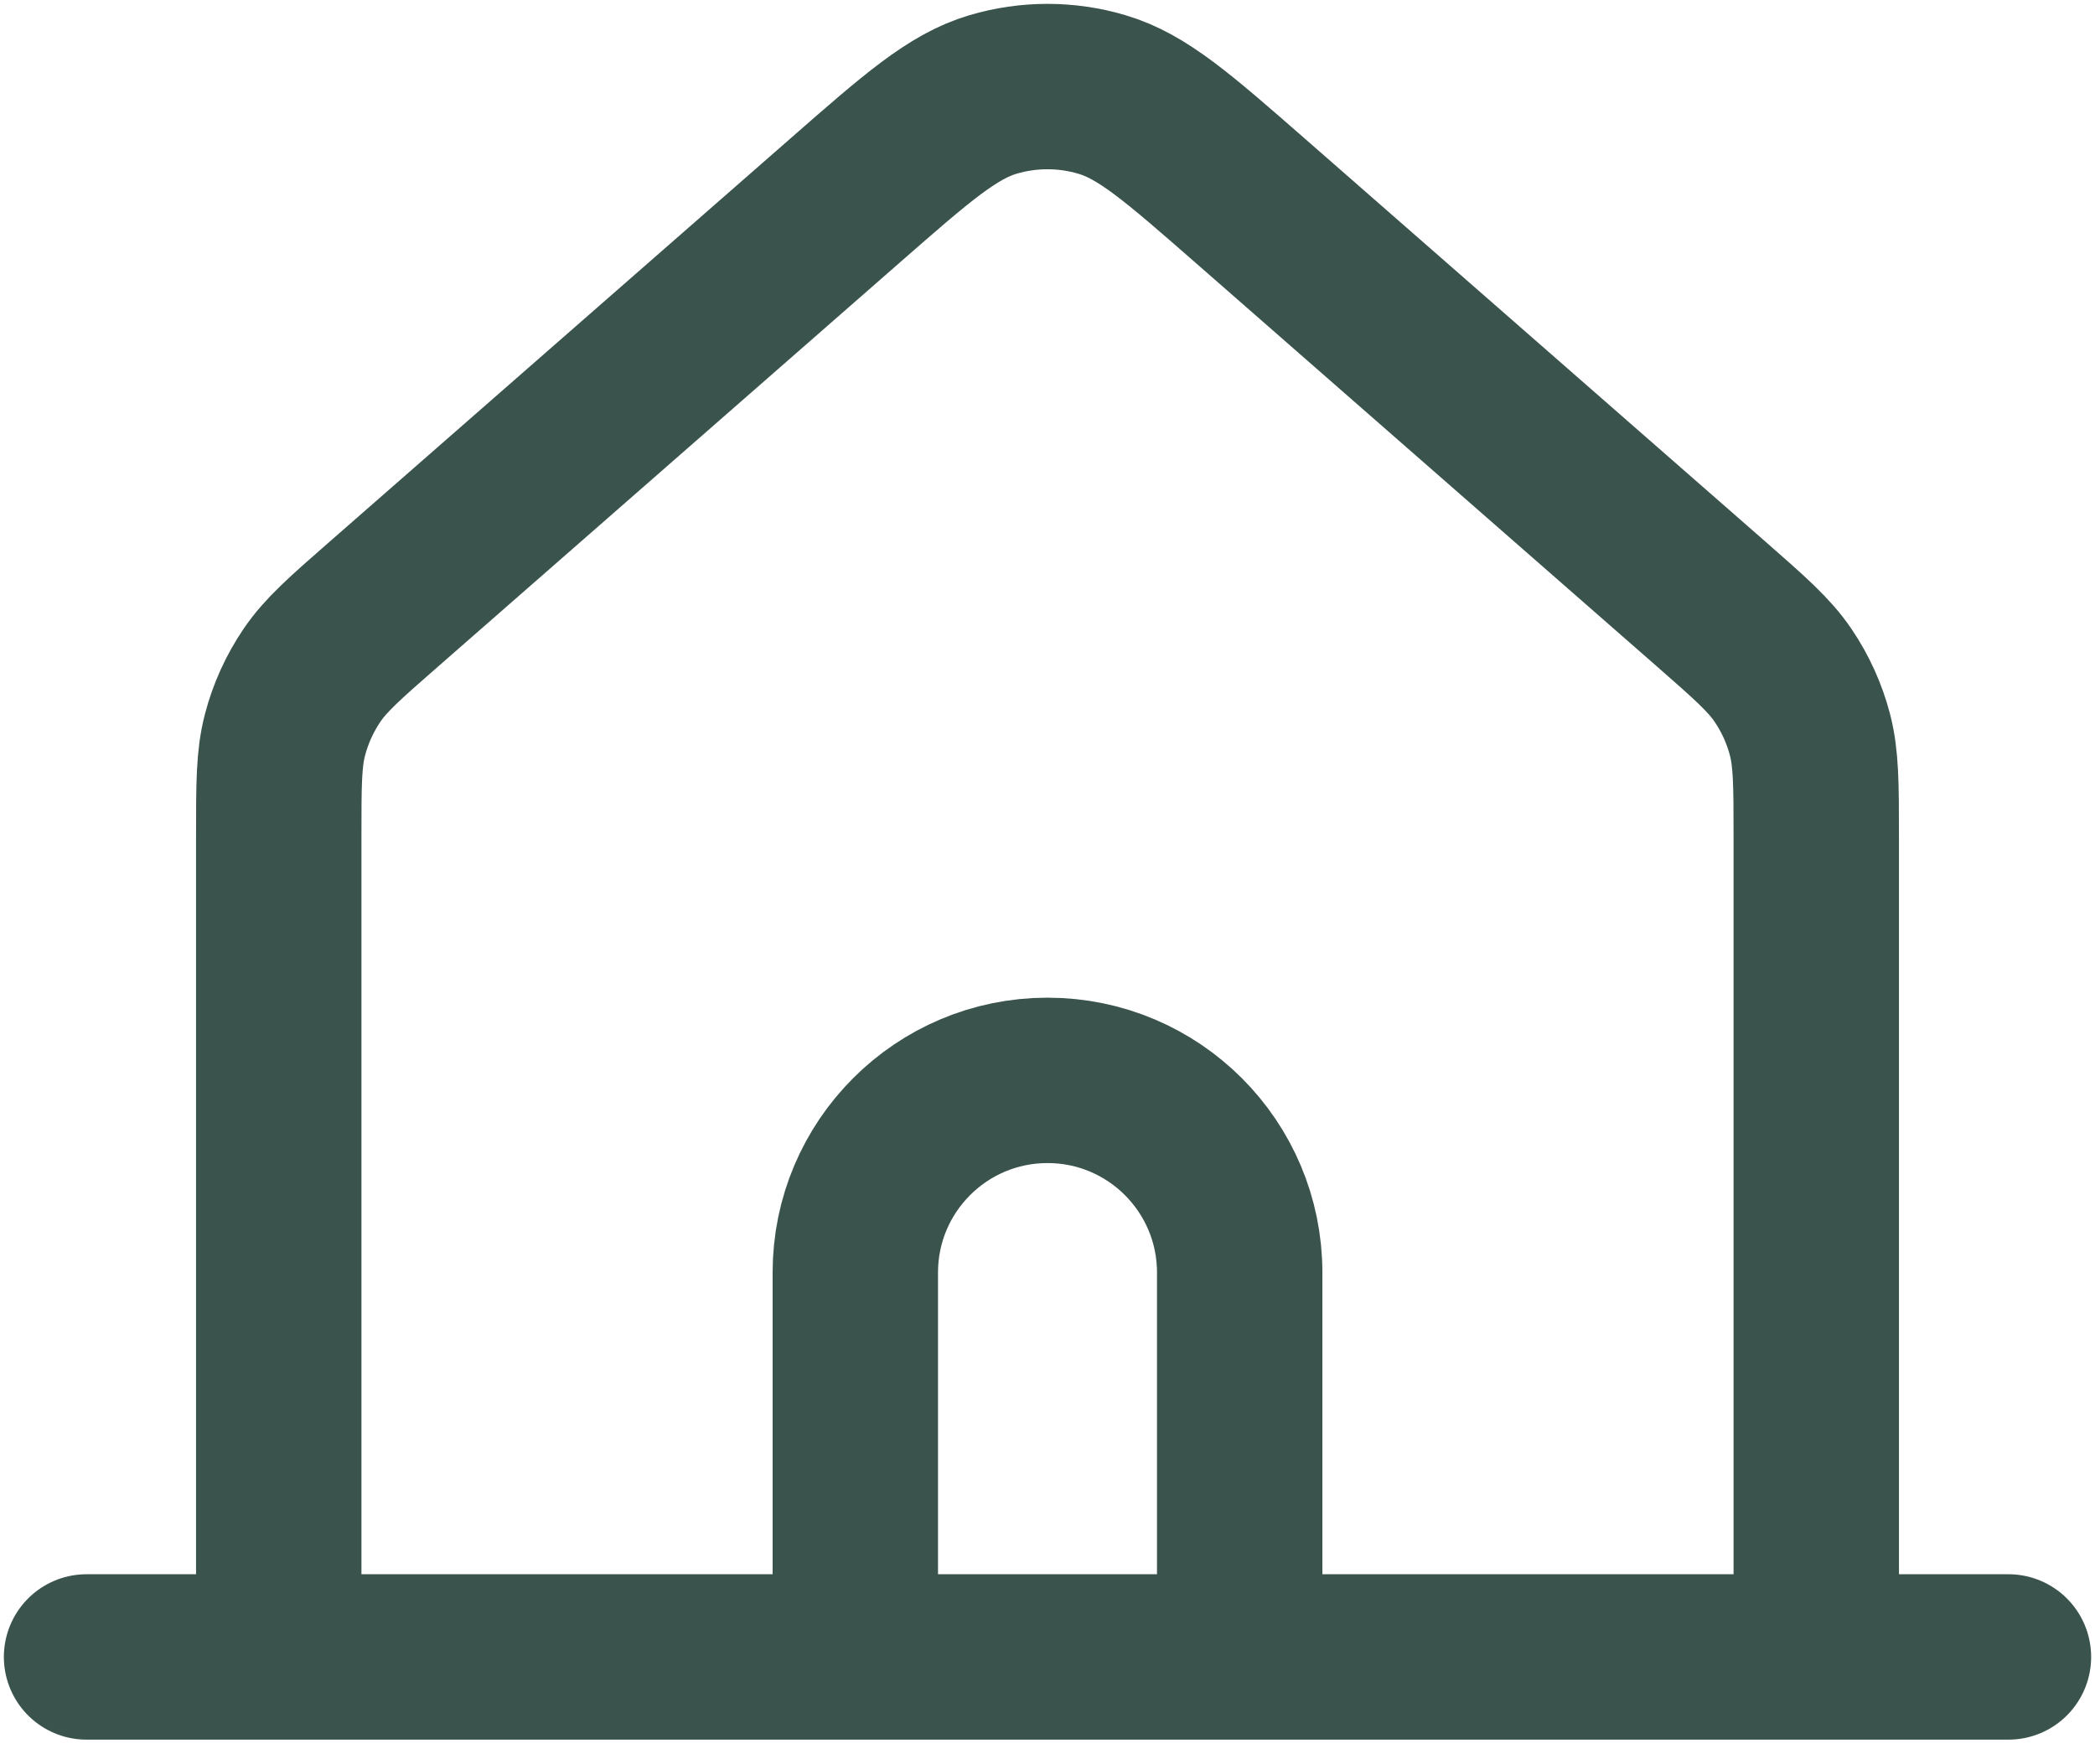 <svg width="19" height="16" viewBox="0 0 19 16" fill="none" xmlns="http://www.w3.org/2000/svg">
<path d="M0.785 15.027H2.528M2.528 15.027H7.757M2.528 15.027V7.578C2.528 7.112 2.528 6.879 2.585 6.663C2.635 6.471 2.718 6.289 2.829 6.125C2.955 5.939 3.13 5.786 3.481 5.479L7.665 1.818C8.315 1.249 8.64 0.965 9.005 0.857C9.328 0.761 9.672 0.761 9.994 0.857C10.361 0.965 10.686 1.25 11.337 1.819L15.52 5.479C15.87 5.786 16.045 5.939 16.171 6.125C16.282 6.289 16.365 6.471 16.415 6.663C16.471 6.879 16.472 7.112 16.472 7.578V15.027M7.757 15.027H11.243M7.757 15.027V11.541C7.757 10.579 8.537 9.798 9.5 9.798C10.463 9.798 11.243 10.579 11.243 11.541V15.027M11.243 15.027H16.472M16.472 15.027H18.215" stroke="#3A544D" stroke-width="1.5" stroke-linecap="round" stroke-linejoin="round"/>
</svg>
